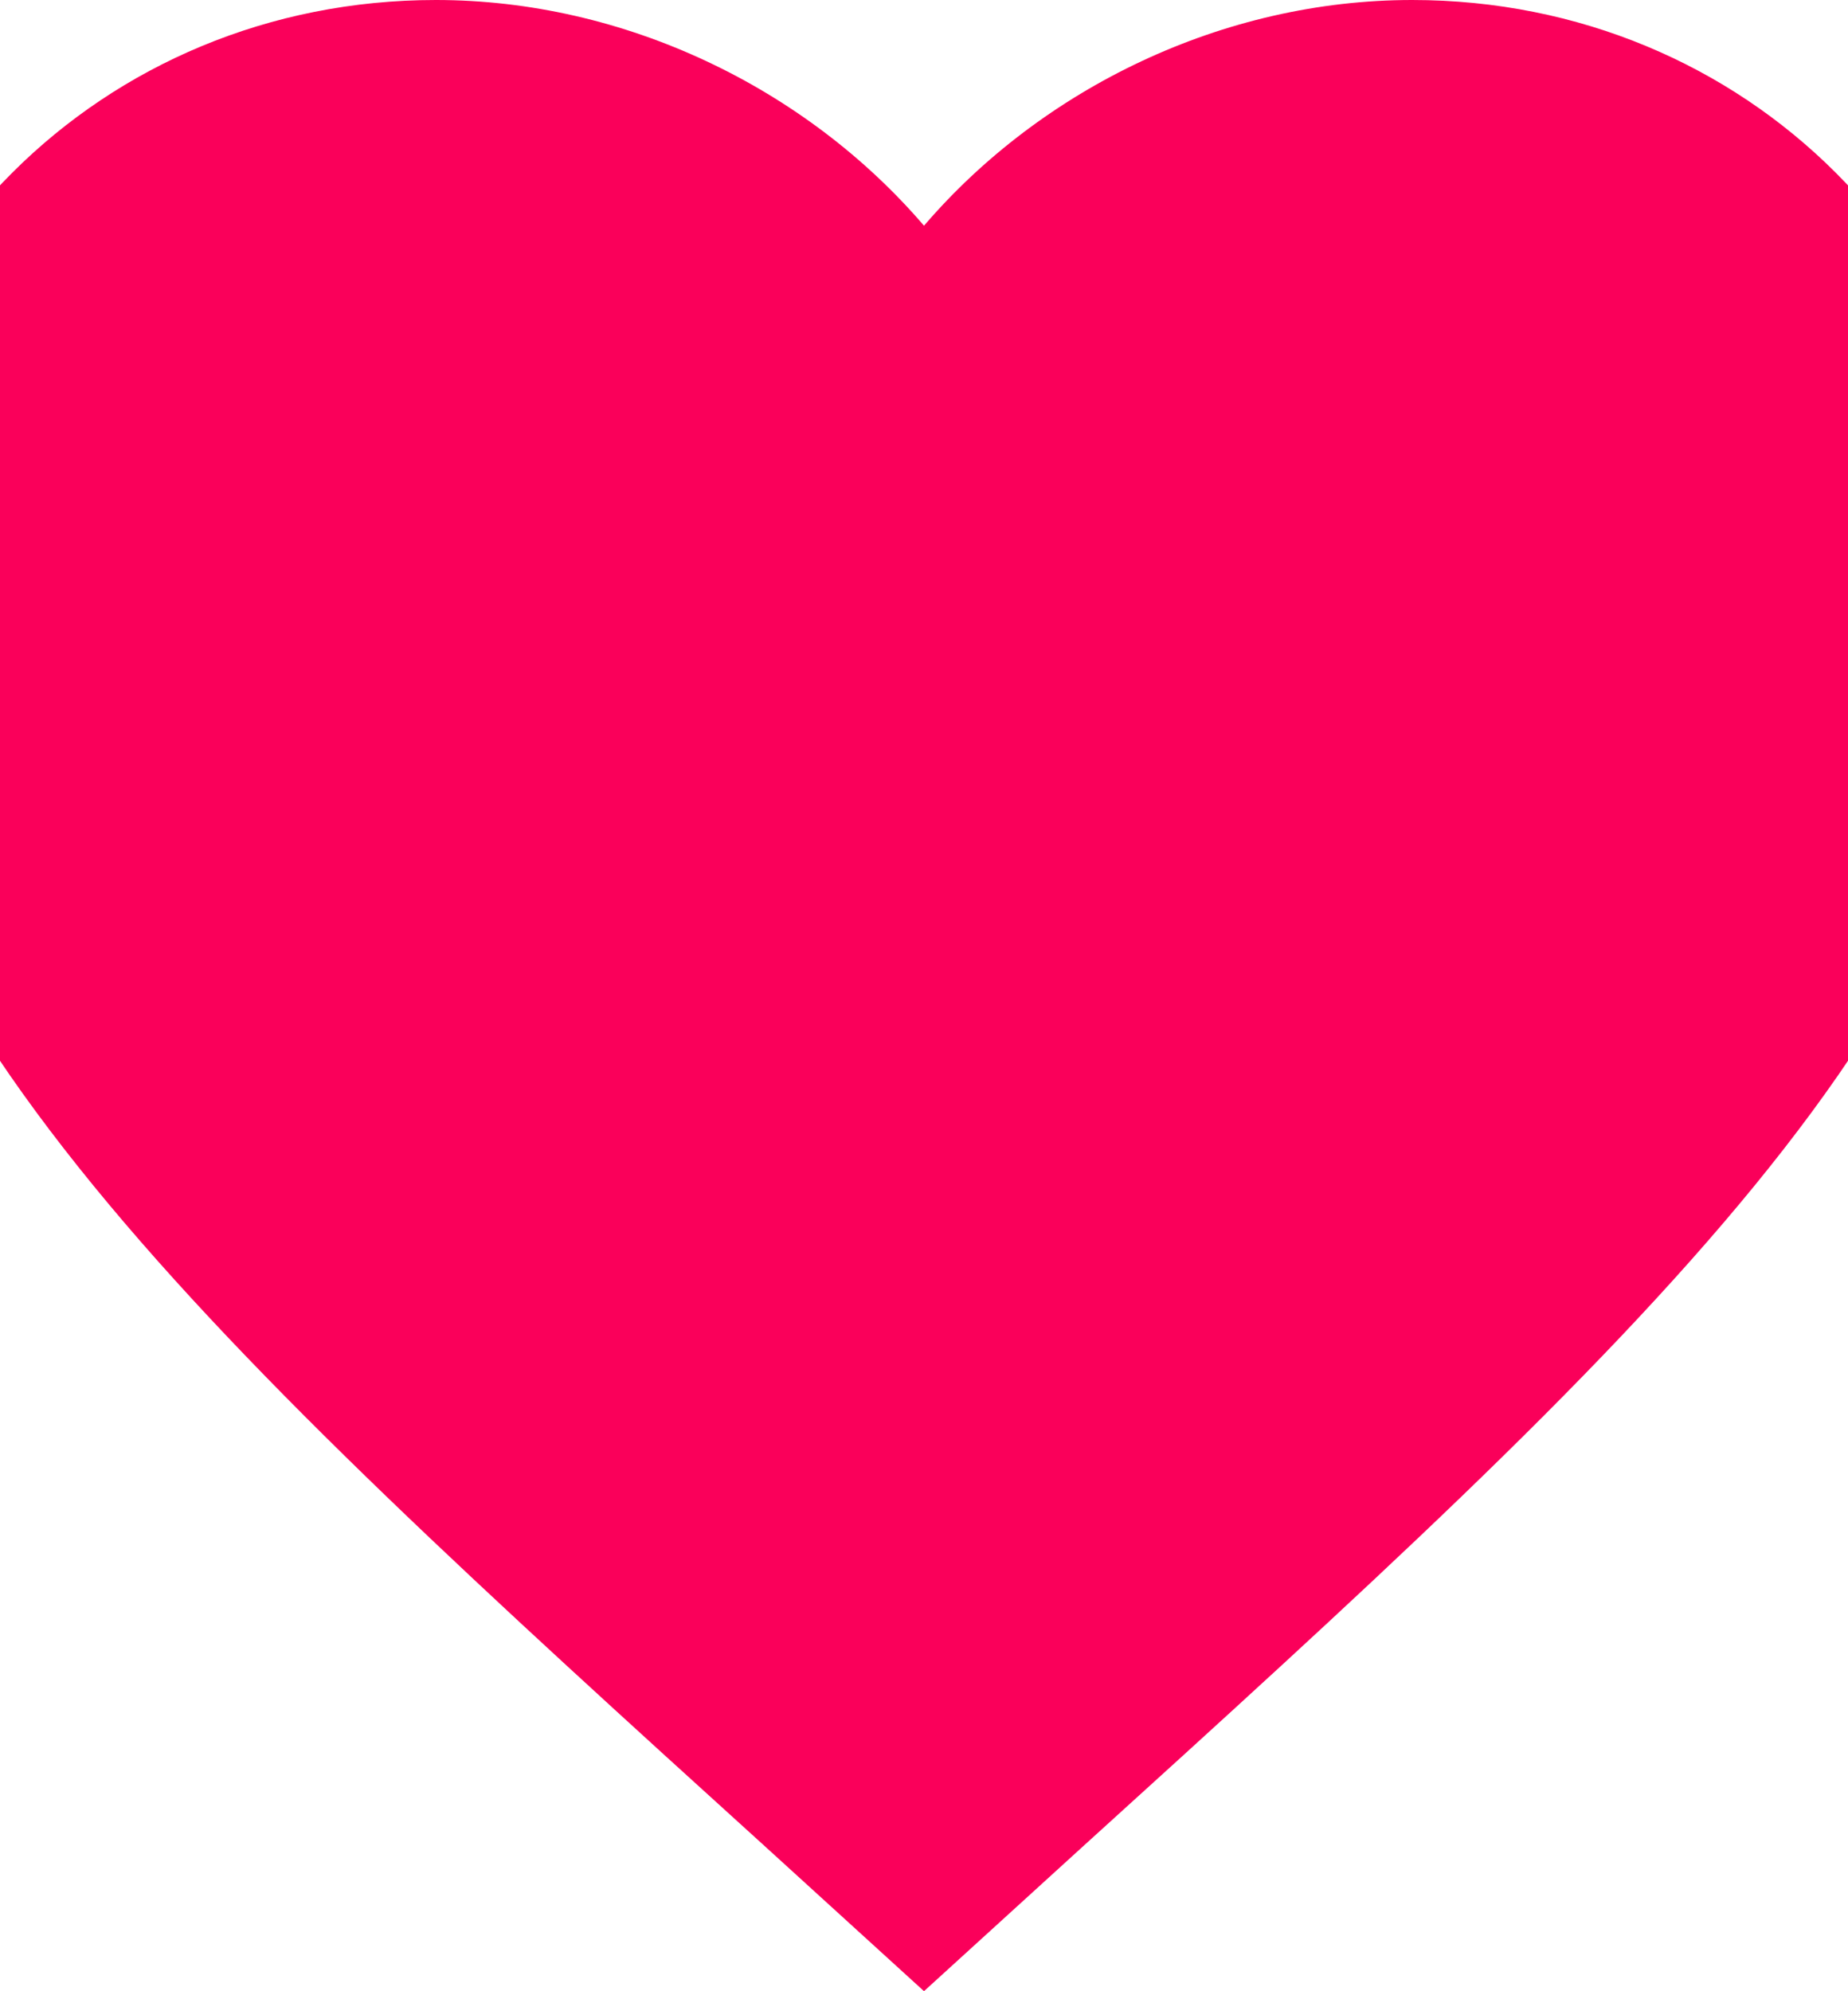 <svg width="414" height="446" viewBox="0 0 414 446" fill="none" xmlns="http://www.w3.org/2000/svg">
<path d="M207 446L171.765 413.917C46.62 300.412 -36 225.309 -36 133.678C-36 58.575 22.806 0 97.65 0C139.932 0 180.513 19.687 207 50.555C233.487 19.687 274.068 0 316.35 0C391.194 0 450 58.575 450 133.678C450 225.309 367.38 300.412 242.235 413.917L207 446Z" fill="#FA005A"/>
</svg>
